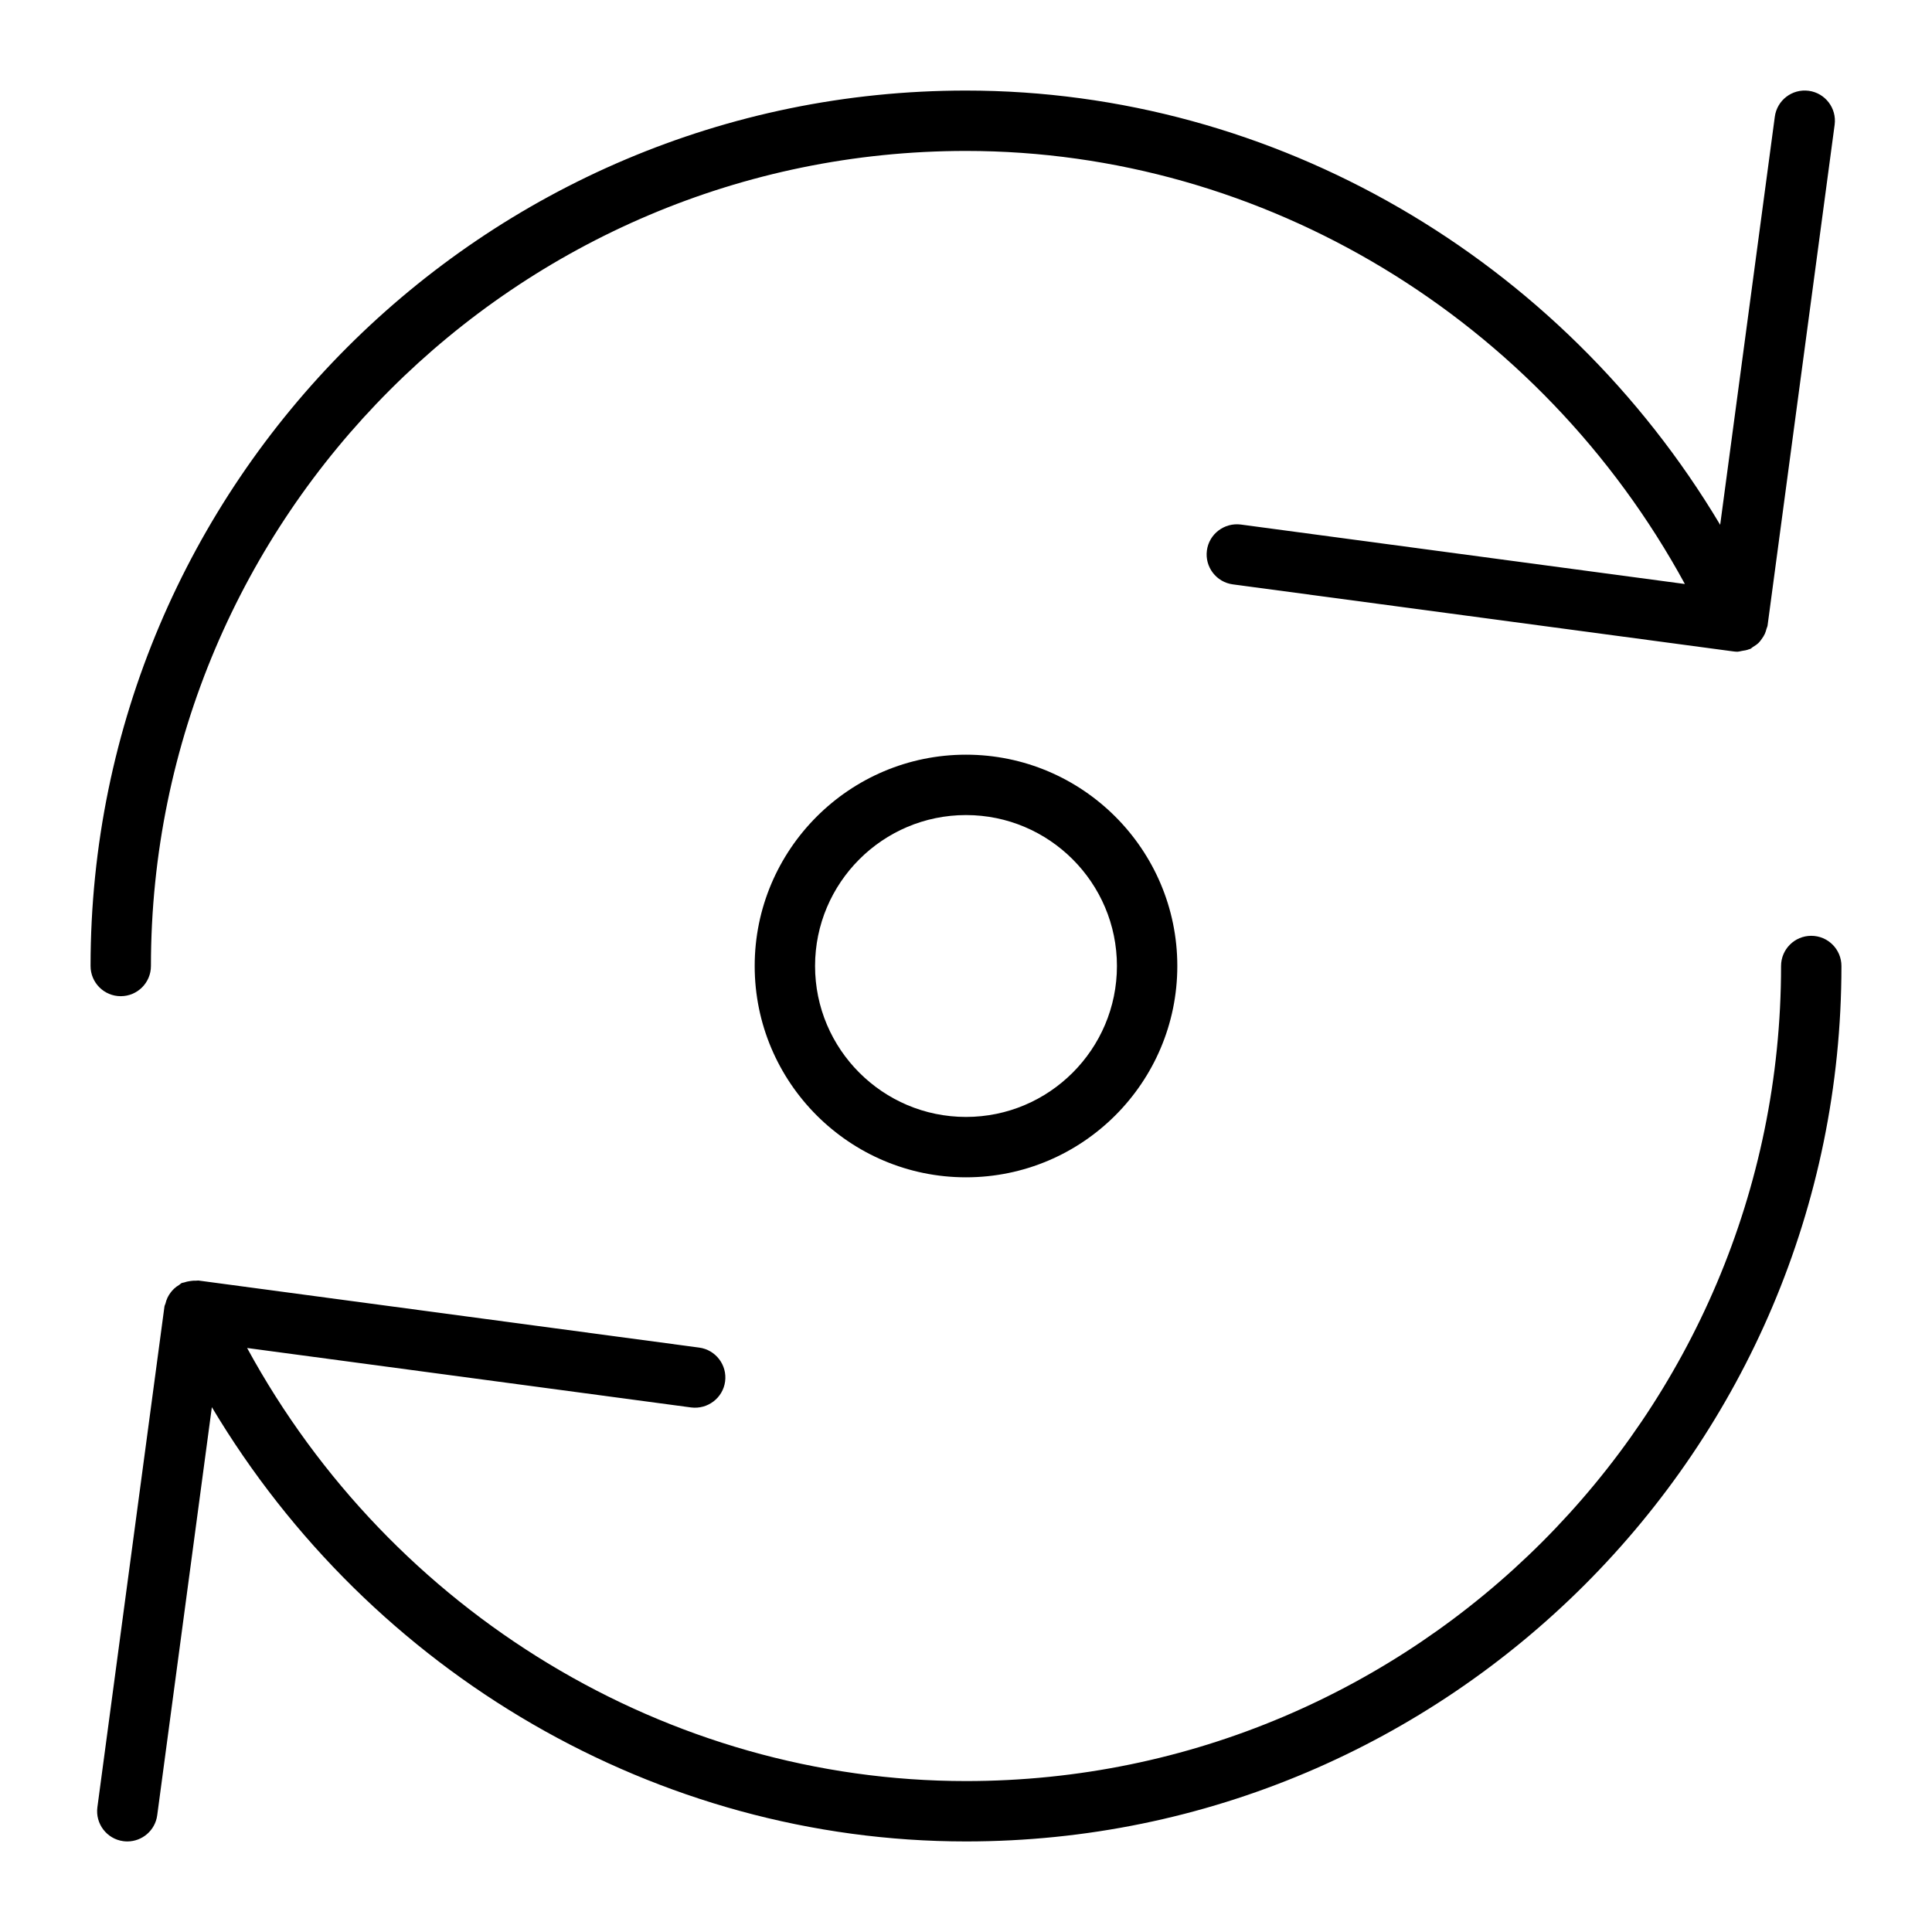 <?xml version="1.0" encoding="utf-8"?>
<!-- Generator: Adobe Illustrator 19.2.1, SVG Export Plug-In . SVG Version: 6.00 Build 0)  -->
<!DOCTYPE svg PUBLIC "-//W3C//DTD SVG 1.1//EN" "http://www.w3.org/Graphics/SVG/1.1/DTD/svg11.dtd">
<svg version="1.1" id="Layer_1" xmlns="http://www.w3.org/2000/svg" xmlns:xlink="http://www.w3.org/1999/xlink" x="0px" y="0px"
	 width="64px" height="64px" viewBox="0 0 64 64" enable-background="new 0 0 64 64" xml:space="preserve">
<path d="M39,32c0-3.86-3.141-7-7-7s-7,3.14-7,7s3.141,7,7,7S39,35.86,39,32z M27,32c0-2.757,2.243-5,5-5s5,2.243,5,5s-2.243,5-5,5
	S27,34.757,27,32z"/>
<path d="M4,33c0.553,0,1-0.448,1-1C5,17.112,17.112,5,32,5c9.883,0,19.037,5.575,23.814,14.346l-14.71-1.97
	c-0.547-0.07-1.051,0.312-1.124,0.858c-0.073,0.547,0.312,1.051,0.858,1.124l16.59,2.222c0.045,0.006,0.09,0.009,0.134,0.009
	c0.005,0,0.009-0.002,0.014-0.003c0.042-0.001,0.083-0.017,0.125-0.023c0.085-0.012,0.169-0.026,0.247-0.059
	c0.011-0.004,0.022-0.003,0.032-0.008c0.034-0.016,0.056-0.045,0.088-0.064c0.067-0.041,0.131-0.082,0.188-0.137
	c0.039-0.038,0.068-0.08,0.1-0.124c0.041-0.056,0.078-0.112,0.107-0.176c0.024-0.053,0.039-0.107,0.054-0.163
	c0.01-0.038,0.031-0.071,0.036-0.111l2.222-16.589c0.073-0.547-0.312-1.051-0.858-1.124c-0.548-0.073-1.051,0.311-1.124,0.858
	l-1.81,13.519C51.718,8.563,42.23,3,32,3C16.01,3,3,16.009,3,32C3,32.552,3.447,33,4,33z"/>
<path d="M24.02,45.765c0.073-0.547-0.312-1.051-0.858-1.124l-16.59-2.222c-0.027-0.003-0.051,0.007-0.078,0.005
	c-0.068-0.004-0.134,0.003-0.203,0.014c-0.066,0.01-0.129,0.022-0.191,0.045c-0.026,0.01-0.054,0.007-0.08,0.019
	c-0.034,0.016-0.056,0.045-0.087,0.064c-0.059,0.035-0.112,0.072-0.162,0.119c-0.047,0.044-0.087,0.089-0.124,0.14
	c-0.038,0.051-0.07,0.103-0.098,0.161c-0.03,0.062-0.05,0.125-0.066,0.192c-0.009,0.035-0.03,0.064-0.035,0.1L3.226,59.867
	c-0.073,0.547,0.312,1.051,0.858,1.124C4.129,60.997,4.174,61,4.218,61c0.493,0,0.923-0.365,0.99-0.867l1.81-13.519
	C12.282,55.437,21.77,61,32,61c15.99,0,29-13.009,29-29c0-0.552-0.447-1-1-1s-1,0.448-1,1c0,14.888-12.112,27-27,27
	c-9.883,0-19.037-5.575-23.814-14.346l14.71,1.97C23.441,46.692,23.946,46.312,24.02,45.765z"/>
</svg>
